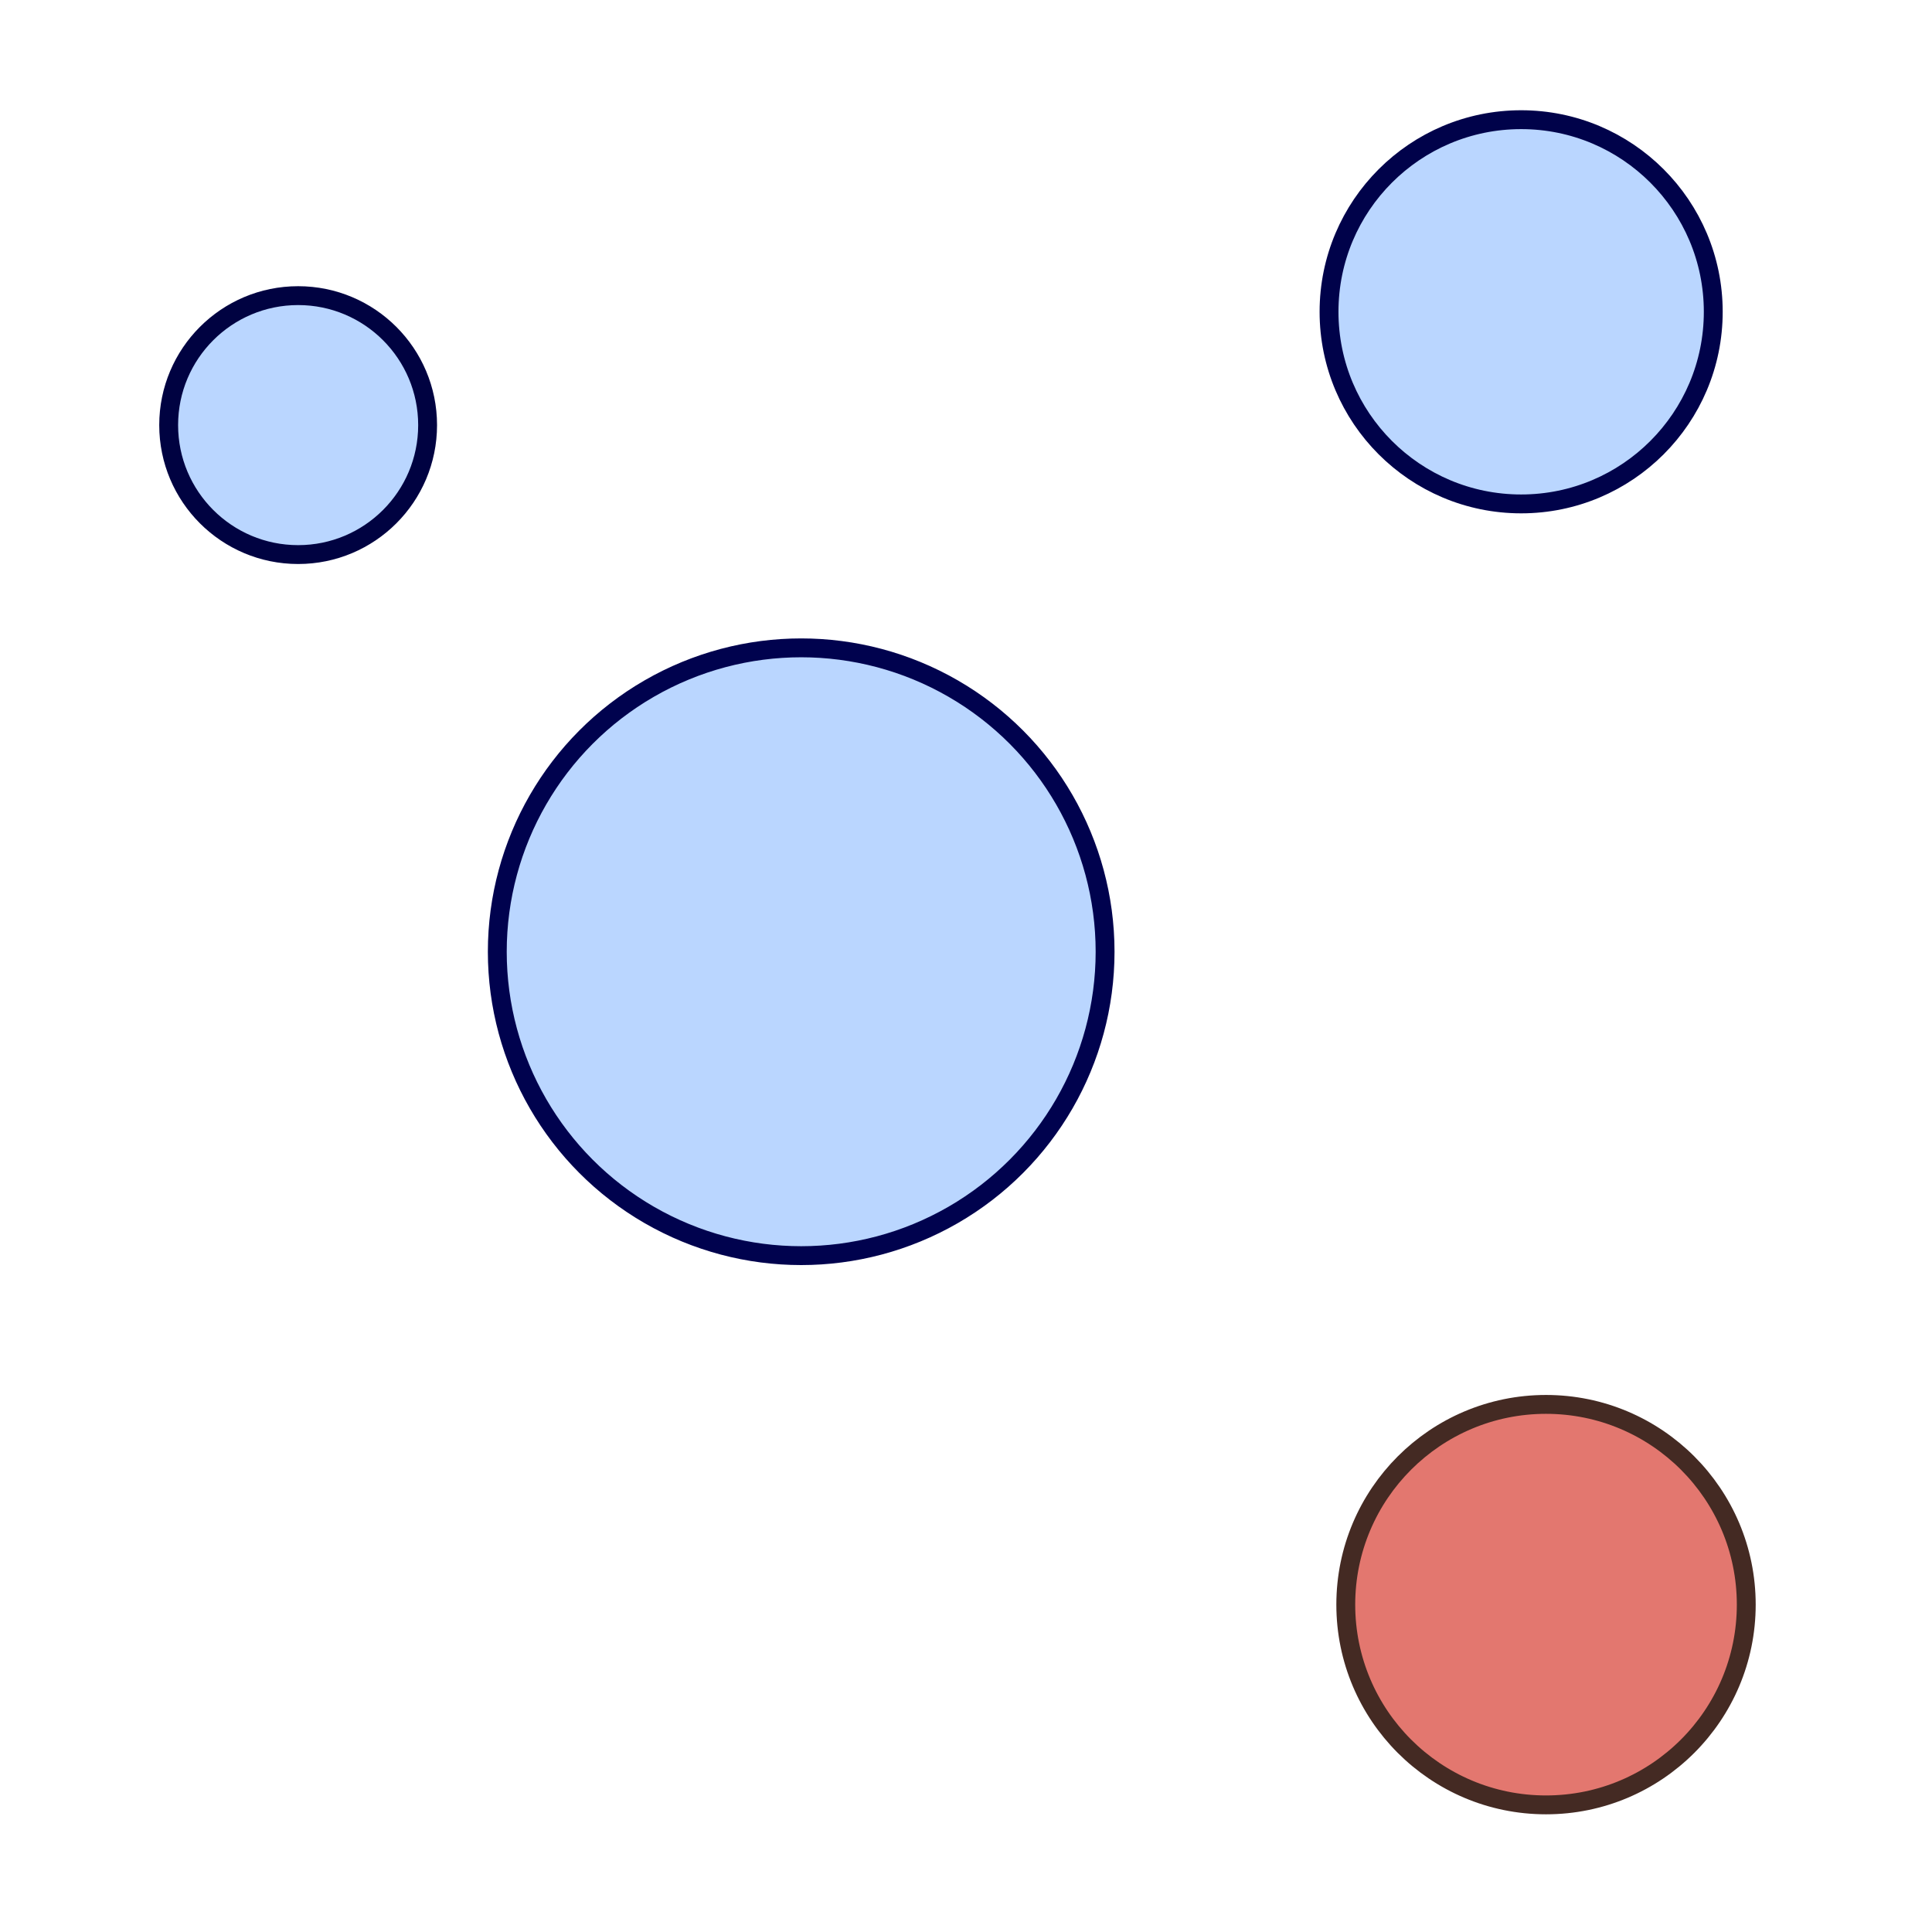 <?xml version="1.0" encoding="UTF-8" standalone="no"?>
<!-- Created with Inkscape (http://www.inkscape.org/) -->

<svg
   version="1.1"
   id="svg2"
   width="512"
   height="512"
   viewBox="0 0 512 512"
   xmlns="http://www.w3.org/2000/svg"
   xmlns:svg="http://www.w3.org/2000/svg">
  <defs
     id="defs6">
    <linearGradient
       id="linearGradient7120">
      <stop
         style="stop-color:#202e40;stop-opacity:1;"
         offset="0"
         id="stop7118" />
    </linearGradient>
  </defs>
  <circle
     style="opacity:1;fill:#bad6ff;fill-opacity:1;stroke:#00024a;stroke-width:5;stroke-miterlimit:4;stroke-dasharray:none;stroke-opacity:1"
     id="path34283"
     cx="403.12"
     cy="82.629"
     r="50.912" />
  <circle
     style="fill:#bad6ff;fill-opacity:1;stroke:#000241;stroke-width:5;stroke-miterlimit:4;stroke-dasharray:none;stroke-opacity:1;opacity:1"
     id="path34283-1"
     cx="79.01"
     cy="112.657"
     r="34.311" />
  <circle
     style="opacity:1;fill:#bad6ff;fill-opacity:1;stroke:#00024e;stroke-width:5;stroke-miterlimit:4;stroke-dasharray:none;stroke-opacity:1"
     id="path849-3"
     cx="212.324"
     cy="252.222"
     r="80.536" />
  <circle
     style="fill:#e3776f;fill-opacity:1;stroke:#442a23;stroke-width:5;stroke-miterlimit:4;stroke-dasharray:none;stroke-opacity:1;opacity:1"
     id="path849-3-4"
     cx="409.711"
     cy="425.245"
     r="53.066" />
</svg>
